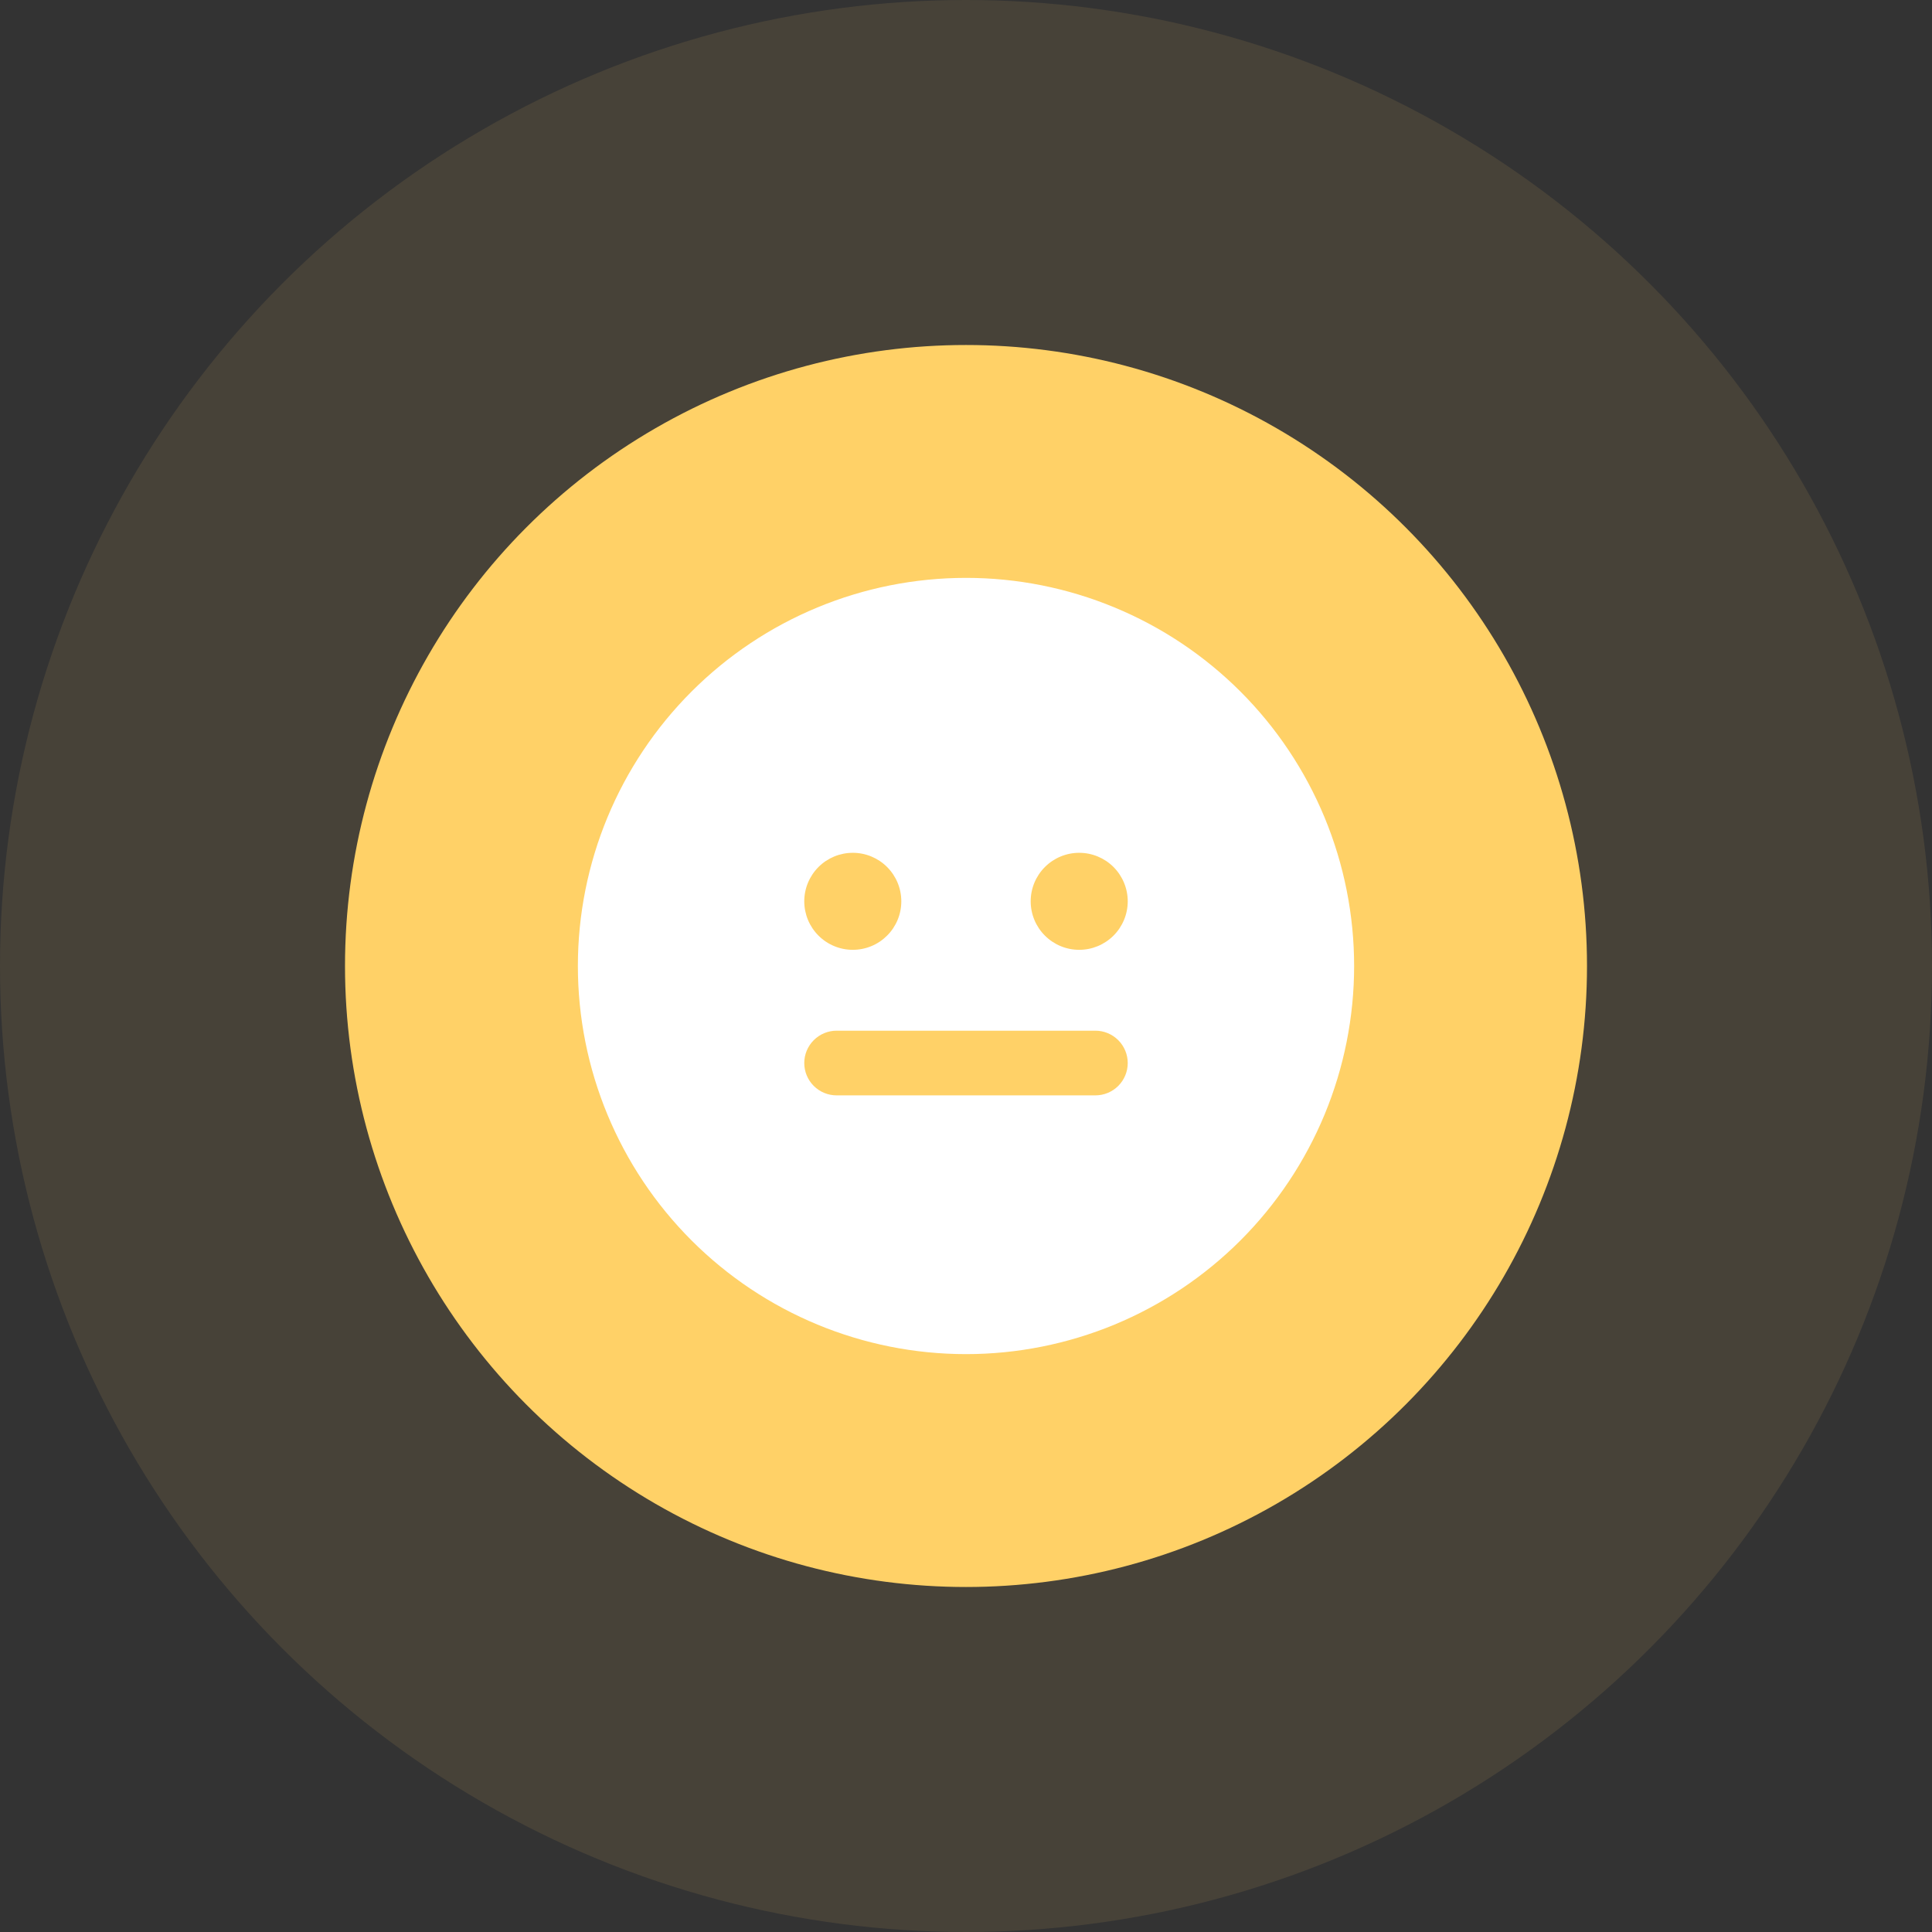 <svg width="56" height="56" viewBox="0 0 56 56" fill="none" xmlns="http://www.w3.org/2000/svg">
    <rect x="0" y="0" width="56" height="56" fill="#333333" stroke="none"/>
    <circle cx="28" cy="28" r="28" fill="#FFD167" fill-opacity="0.1"/>
    <circle cx="28" cy="28" r="18" fill="#FFD167"/>
    <path d="M28 16.75C29.477 16.75 30.94 17.041 32.305 17.607C33.67 18.172 34.91 19 35.955 20.045C37 21.09 37.828 22.33 38.394 23.695C38.959 25.06 39.25 26.523 39.25 28C39.25 29.477 38.959 30.94 38.394 32.305C37.828 33.67 37 34.91 35.955 35.955C34.91 37 33.67 37.828 32.305 38.394C30.94 38.959 29.477 39.25 28 39.25C25.016 39.25 22.155 38.065 20.045 35.955C17.935 33.845 16.75 30.984 16.75 28C16.75 25.016 17.935 22.155 20.045 20.045C22.155 17.935 25.016 16.75 28 16.75Z"
          fill="white"/>
    <path d="M26.125 26.125C26.125 26.31 26.089 26.493 26.018 26.663C25.947 26.834 25.844 26.989 25.713 27.119C25.582 27.25 25.427 27.354 25.257 27.424C25.086 27.495 24.903 27.531 24.719 27.531C24.534 27.531 24.351 27.495 24.181 27.424C24.01 27.354 23.855 27.25 23.724 27.119C23.594 26.989 23.49 26.834 23.419 26.663C23.349 26.493 23.312 26.31 23.312 26.125C23.312 25.752 23.461 25.395 23.724 25.131C23.988 24.867 24.346 24.719 24.719 24.719C25.092 24.719 25.449 24.867 25.713 25.131C25.977 25.395 26.125 25.752 26.125 26.125ZM31.281 27.531C31.654 27.531 32.012 27.383 32.276 27.119C32.539 26.856 32.688 26.498 32.688 26.125C32.688 25.752 32.539 25.395 32.276 25.131C32.012 24.867 31.654 24.719 31.281 24.719C30.908 24.719 30.551 24.867 30.287 25.131C30.023 25.395 29.875 25.752 29.875 26.125C29.875 26.498 30.023 26.856 30.287 27.119C30.551 27.383 30.908 27.531 31.281 27.531ZM24.25 29.875C24.001 29.875 23.763 29.974 23.587 30.15C23.411 30.326 23.312 30.564 23.312 30.813C23.312 31.061 23.411 31.3 23.587 31.476C23.763 31.651 24.001 31.75 24.25 31.75H31.75C31.999 31.75 32.237 31.651 32.413 31.476C32.589 31.3 32.688 31.061 32.688 30.813C32.688 30.564 32.589 30.326 32.413 30.15C32.237 29.974 31.999 29.875 31.75 29.875H24.25Z"
          fill="#FFD167"/>
</svg>

